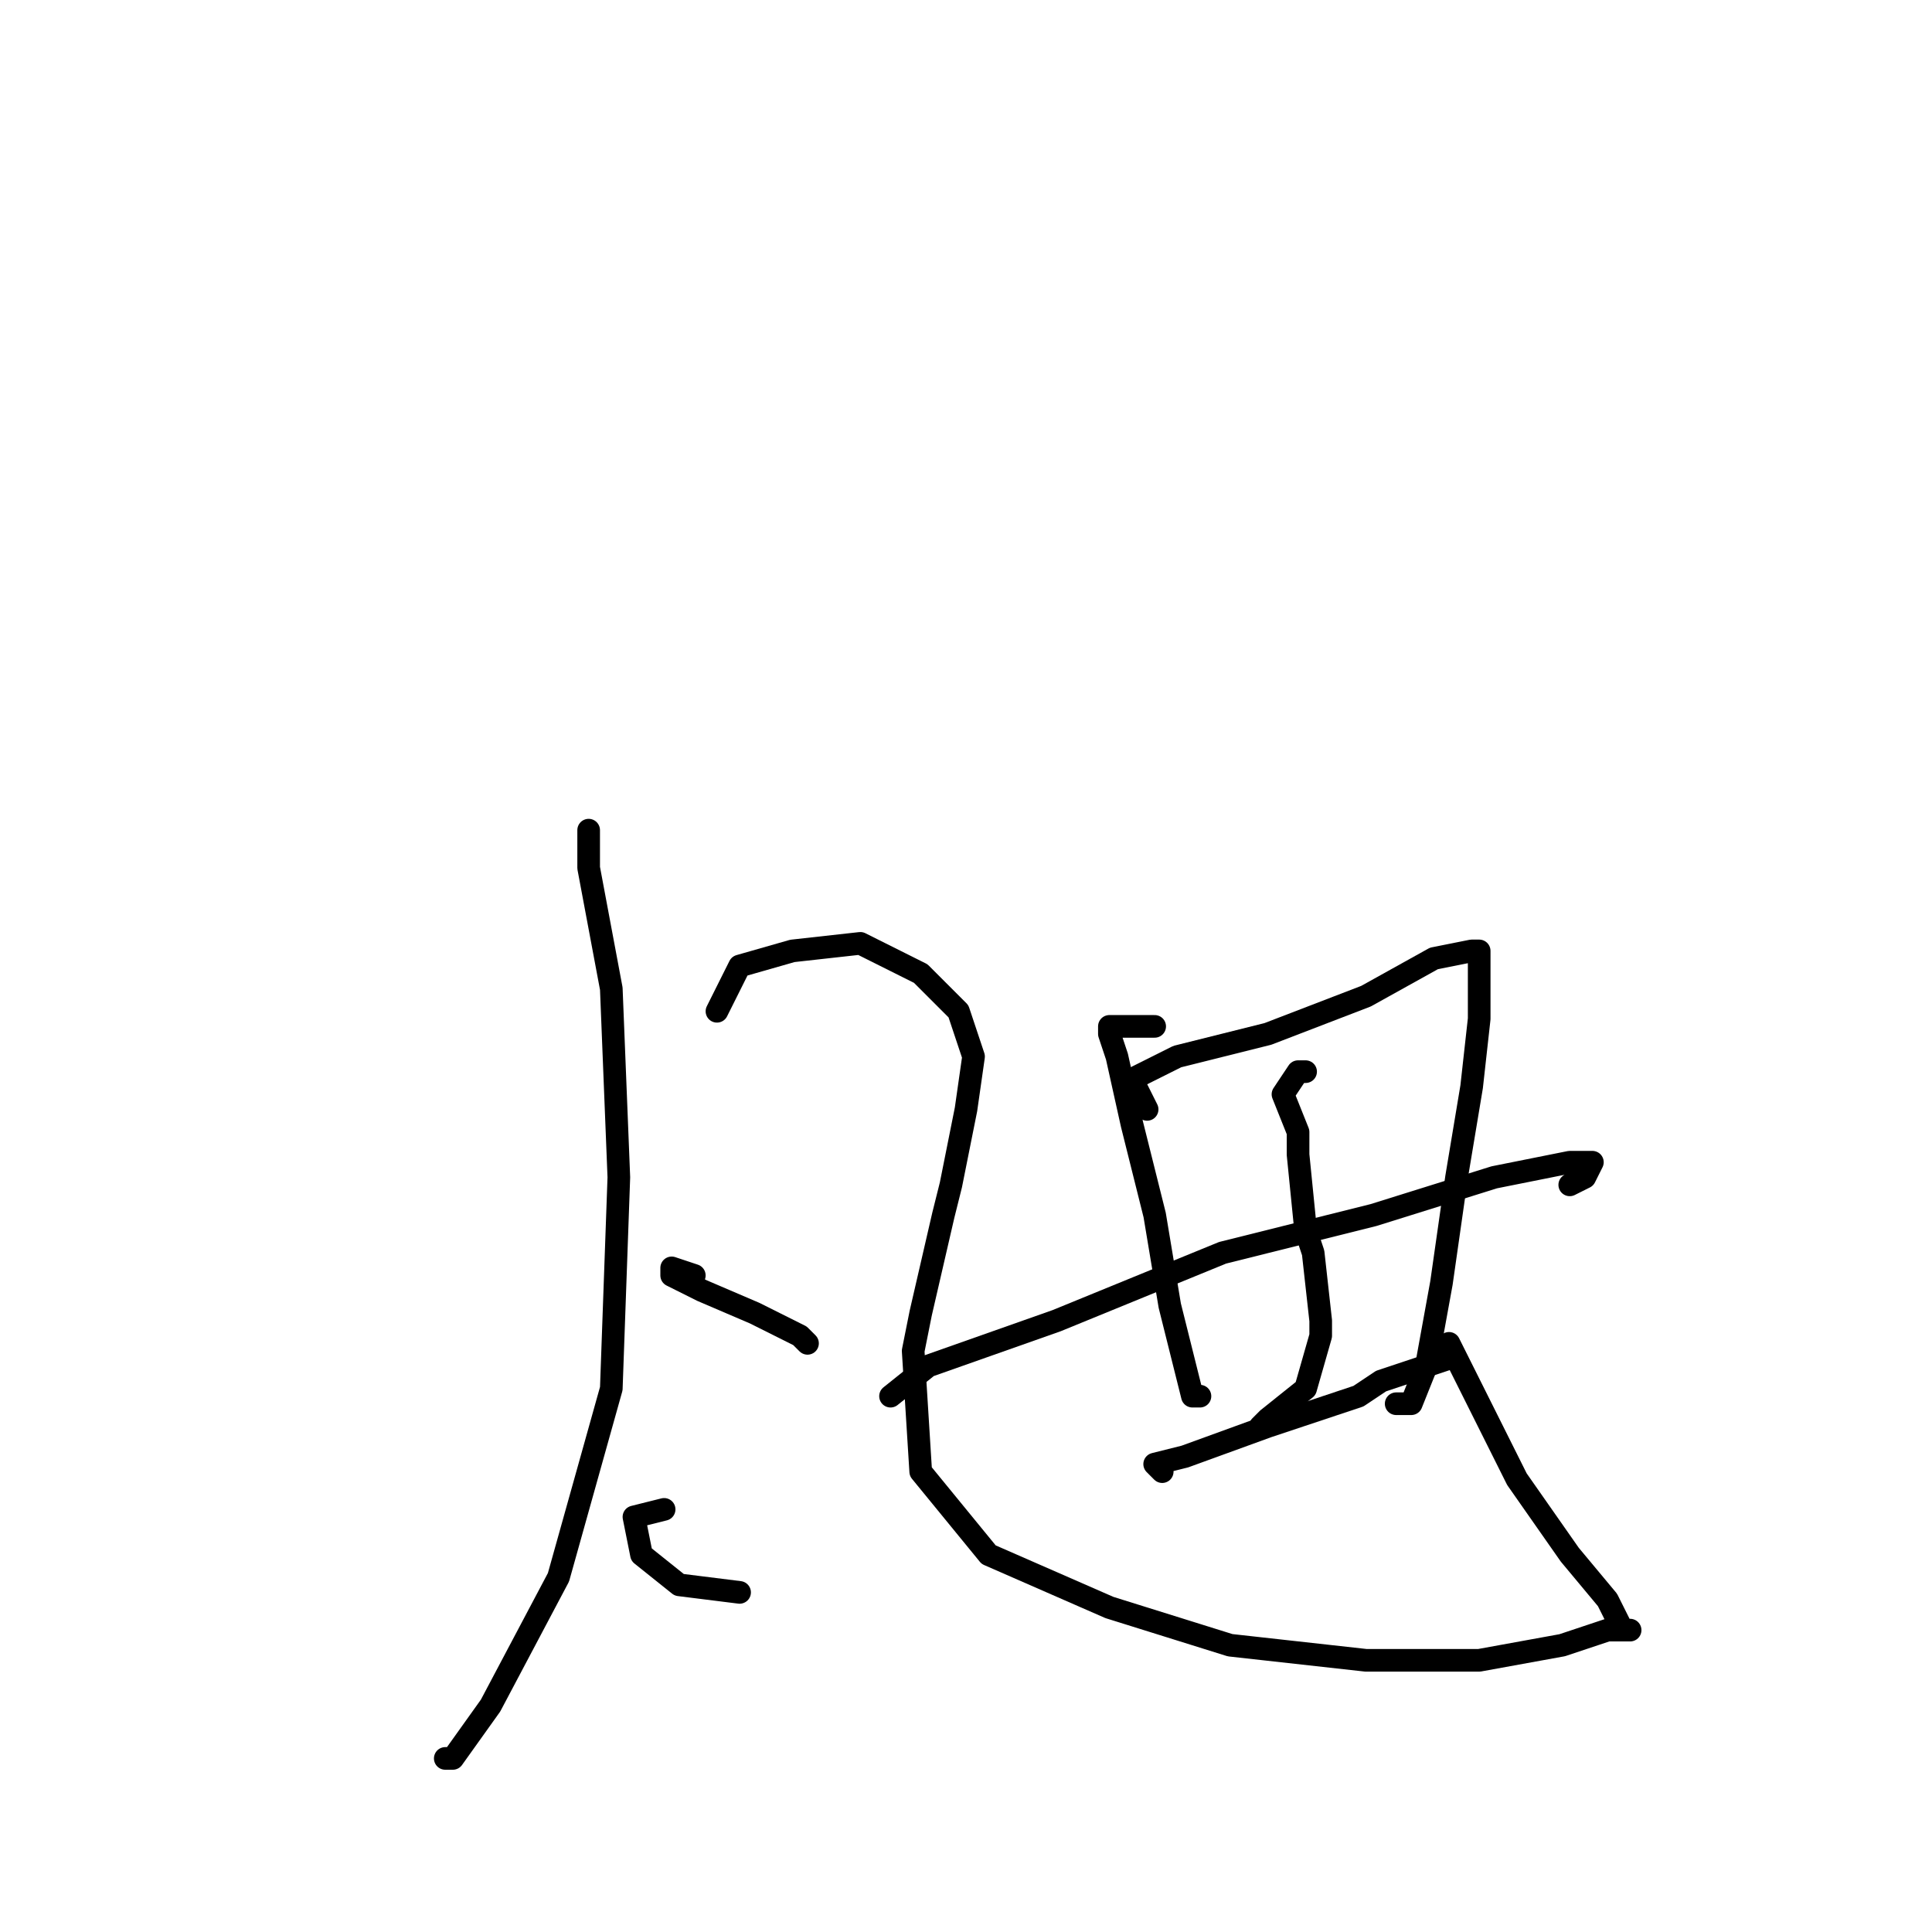 <?xml version="1.0" standalone="no"?>
    <svg width="256" height="256" xmlns="http://www.w3.org/2000/svg" version="1.1">
    <polyline stroke="black" stroke-width="3" stroke-linecap="round" fill="transparent" stroke-linejoin="round" points="78 112 78 110 78 115 81 131 82 156 81 184 74 209 65 226 60 233 59 233 59 233 " />
        <polyline stroke="black" stroke-width="3" stroke-linecap="round" fill="transparent" stroke-linejoin="round" points="95 134 98 128 105 126 114 125 122 129 127 134 129 140 128 147 126 157 125 161 122 174 121 179 122 195 131 206 147 213 163 218 181 220 196 220 207 218 213 216 215 216 216 216 215 216 213 212 208 206 201 196 192 178 192 178 " />
        <polyline stroke="black" stroke-width="3" stroke-linecap="round" fill="transparent" stroke-linejoin="round" points="92 169 89 168 89 169 93 171 100 174 106 177 107 178 107 178 " />
        <polyline stroke="black" stroke-width="3" stroke-linecap="round" fill="transparent" stroke-linejoin="round" points="88 200 84 201 85 206 90 210 98 211 98 211 " />
        <polyline stroke="black" stroke-width="3" stroke-linecap="round" fill="transparent" stroke-linejoin="round" points="153 136 147 136 147 137 148 140 150 149 153 161 155 173 157 181 158 185 159 185 159 185 " />
        <polyline stroke="black" stroke-width="3" stroke-linecap="round" fill="transparent" stroke-linejoin="round" points="152 147 150 143 156 140 168 137 181 132 190 127 195 126 196 126 196 127 196 128 196 129 196 135 195 144 193 156 191 170 189 181 187 186 185 186 185 186 " />
        <polyline stroke="black" stroke-width="3" stroke-linecap="round" fill="transparent" stroke-linejoin="round" points="173 142 172 142 170 145 172 150 172 153 173 163 174 166 175 175 175 177 173 184 168 188 167 189 167 189 " />
        <polyline stroke="black" stroke-width="3" stroke-linecap="round" fill="transparent" stroke-linejoin="round" points="118 185 123 181 140 175 162 166 182 161 198 156 208 154 211 154 210 156 208 157 208 157 " />
        <polyline stroke="black" stroke-width="3" stroke-linecap="round" fill="transparent" stroke-linejoin="round" points="154 195 153 194 157 193 168 189 180 185 183 183 192 180 192 180 " />
        </svg>